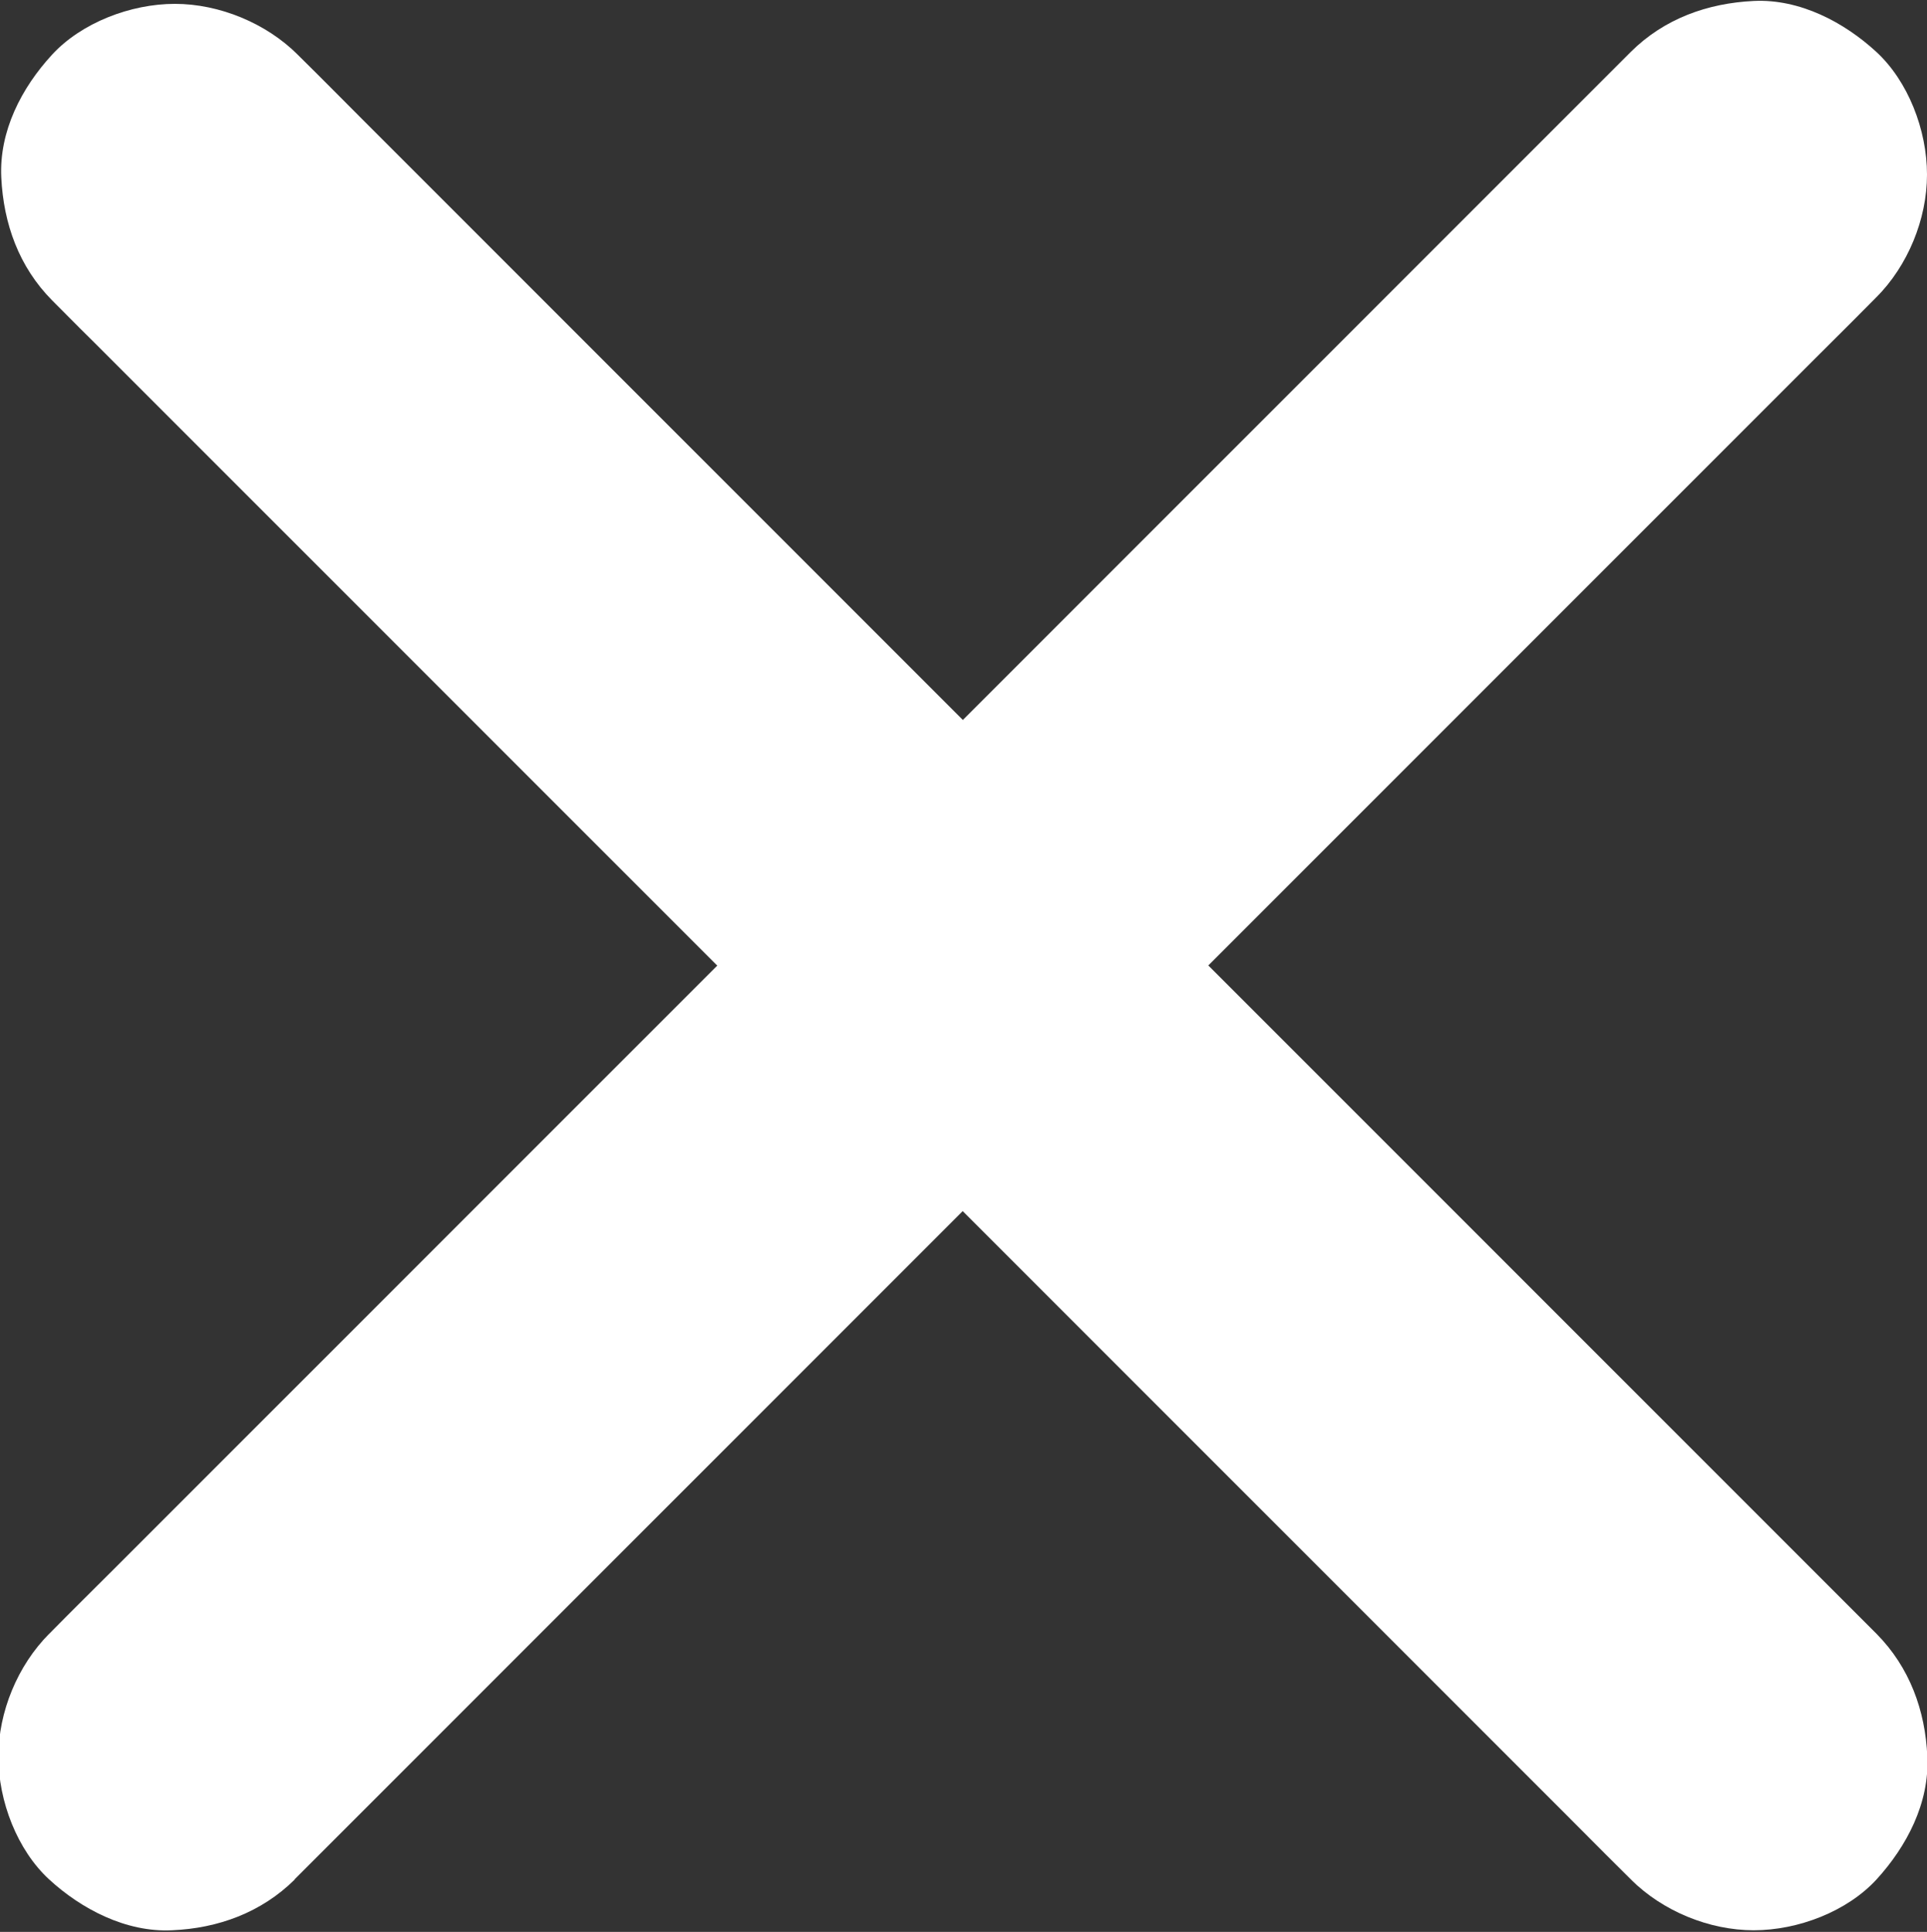 <?xml version="1.0" encoding="UTF-8"?>
<svg id="Laag_1" xmlns="http://www.w3.org/2000/svg" version="1.1" viewBox="0 0 599.4 600.8">
  <rect x="0" y="0" width="599.4" height="600.8" fill="#333333" stroke="none"/>
  <!-- Generator: Adobe Illustrator 29.7.1, SVG Export Plug-In . SVG Version: 2.1.1 Build 8)  -->
  <defs>
    <style>
      .st0 {
        fill: #fff;
      }
    </style>
  </defs>
  <g>
    <line class="st0" x1="545.5" y1="546.3" x2="54.4" y2="55.2"/>
    <path class="st0" d="M583.7,508.1c-4.4-4.4-8.7-8.7-13.1-13.1l-35.8-35.8c-17.6-17.6-35.1-35.1-52.7-52.7l-64.7-64.7c-23.5-23.5-47-47-70.5-70.5s-47.7-47.7-71.5-71.5c-22.1-22.1-44.2-44.2-66.3-66.3s-37.4-37.4-56.1-56.1c-13.5-13.5-27-27-40.5-40.5-6.4-6.4-12.7-12.8-19.1-19.1s-.6-.6-.8-.8C82.8,7.2,68.2,1.2,54.4,1.2s-29.1,5.9-38.2,15.8C6.7,27.3-.3,40.8.4,55.2s5.5,27.8,15.8,38.2,8.7,8.7,13.1,13.1c11.9,11.9,23.9,23.9,35.8,35.8,17.6,17.6,35.1,35.1,52.7,52.7,21.6,21.6,43.1,43.1,64.7,64.7l70.5,70.5c23.8,23.8,47.7,47.7,71.5,71.5,22.1,22.1,44.2,44.2,66.3,66.3s37.4,37.4,56.1,56.1,27,27,40.5,40.5,12.7,12.8,19.1,19.1.6.6.8.8c9.8,9.8,24.3,15.8,38.2,15.8s29.1-5.9,38.2-15.8c9.4-10.3,16.5-23.8,15.8-38.2-.6-14.3-5.5-27.8-15.8-38.2h0Z"/>
  </g>
  <g>
    <line class="st0" x1="53.4" y1="546.3" x2="545.5" y2="54.3"/>
    <path class="st0" d="M91.6,584.5c4.4-4.4,8.8-8.8,13.2-13.2,11.9-11.9,23.9-23.9,35.8-35.8,17.6-17.6,35.1-35.1,52.7-52.7,21.5-21.5,43.1-43.1,64.6-64.6,23.6-23.6,47.2-47.2,70.8-70.8s47.7-47.7,71.5-71.5c22.2-22.2,44.4-44.4,66.7-66.7s37.4-37.4,56.1-56.1c13.5-13.5,27-27,40.6-40.6s12.9-12.8,19.2-19.2.6-.6.8-.8c9.8-9.8,15.8-24.3,15.8-38.2s-5.9-29.1-15.8-38.2S559.9-.4,545.5.3s-27.8,5.5-38.2,15.8c-4.4,4.4-8.8,8.8-13.2,13.2-11.9,11.9-23.9,23.9-35.8,35.8-17.6,17.6-35.1,35.1-52.7,52.7s-43.1,43.1-64.6,64.6c-23.6,23.6-47.2,47.2-70.8,70.8-23.8,23.8-47.7,47.7-71.5,71.5-22.2,22.2-44.4,44.4-66.7,66.7l-56.1,56.1c-13.5,13.5-27,27-40.6,40.6-6.4,6.4-12.9,12.8-19.2,19.2s-.6.6-.8.8c-9.8,9.8-15.8,24.3-15.8,38.2s5.9,29.1,15.8,38.2,23.8,16.5,38.2,15.8c14.3-.6,27.8-5.5,38.2-15.8h0Z"/>
  </g>
</svg>